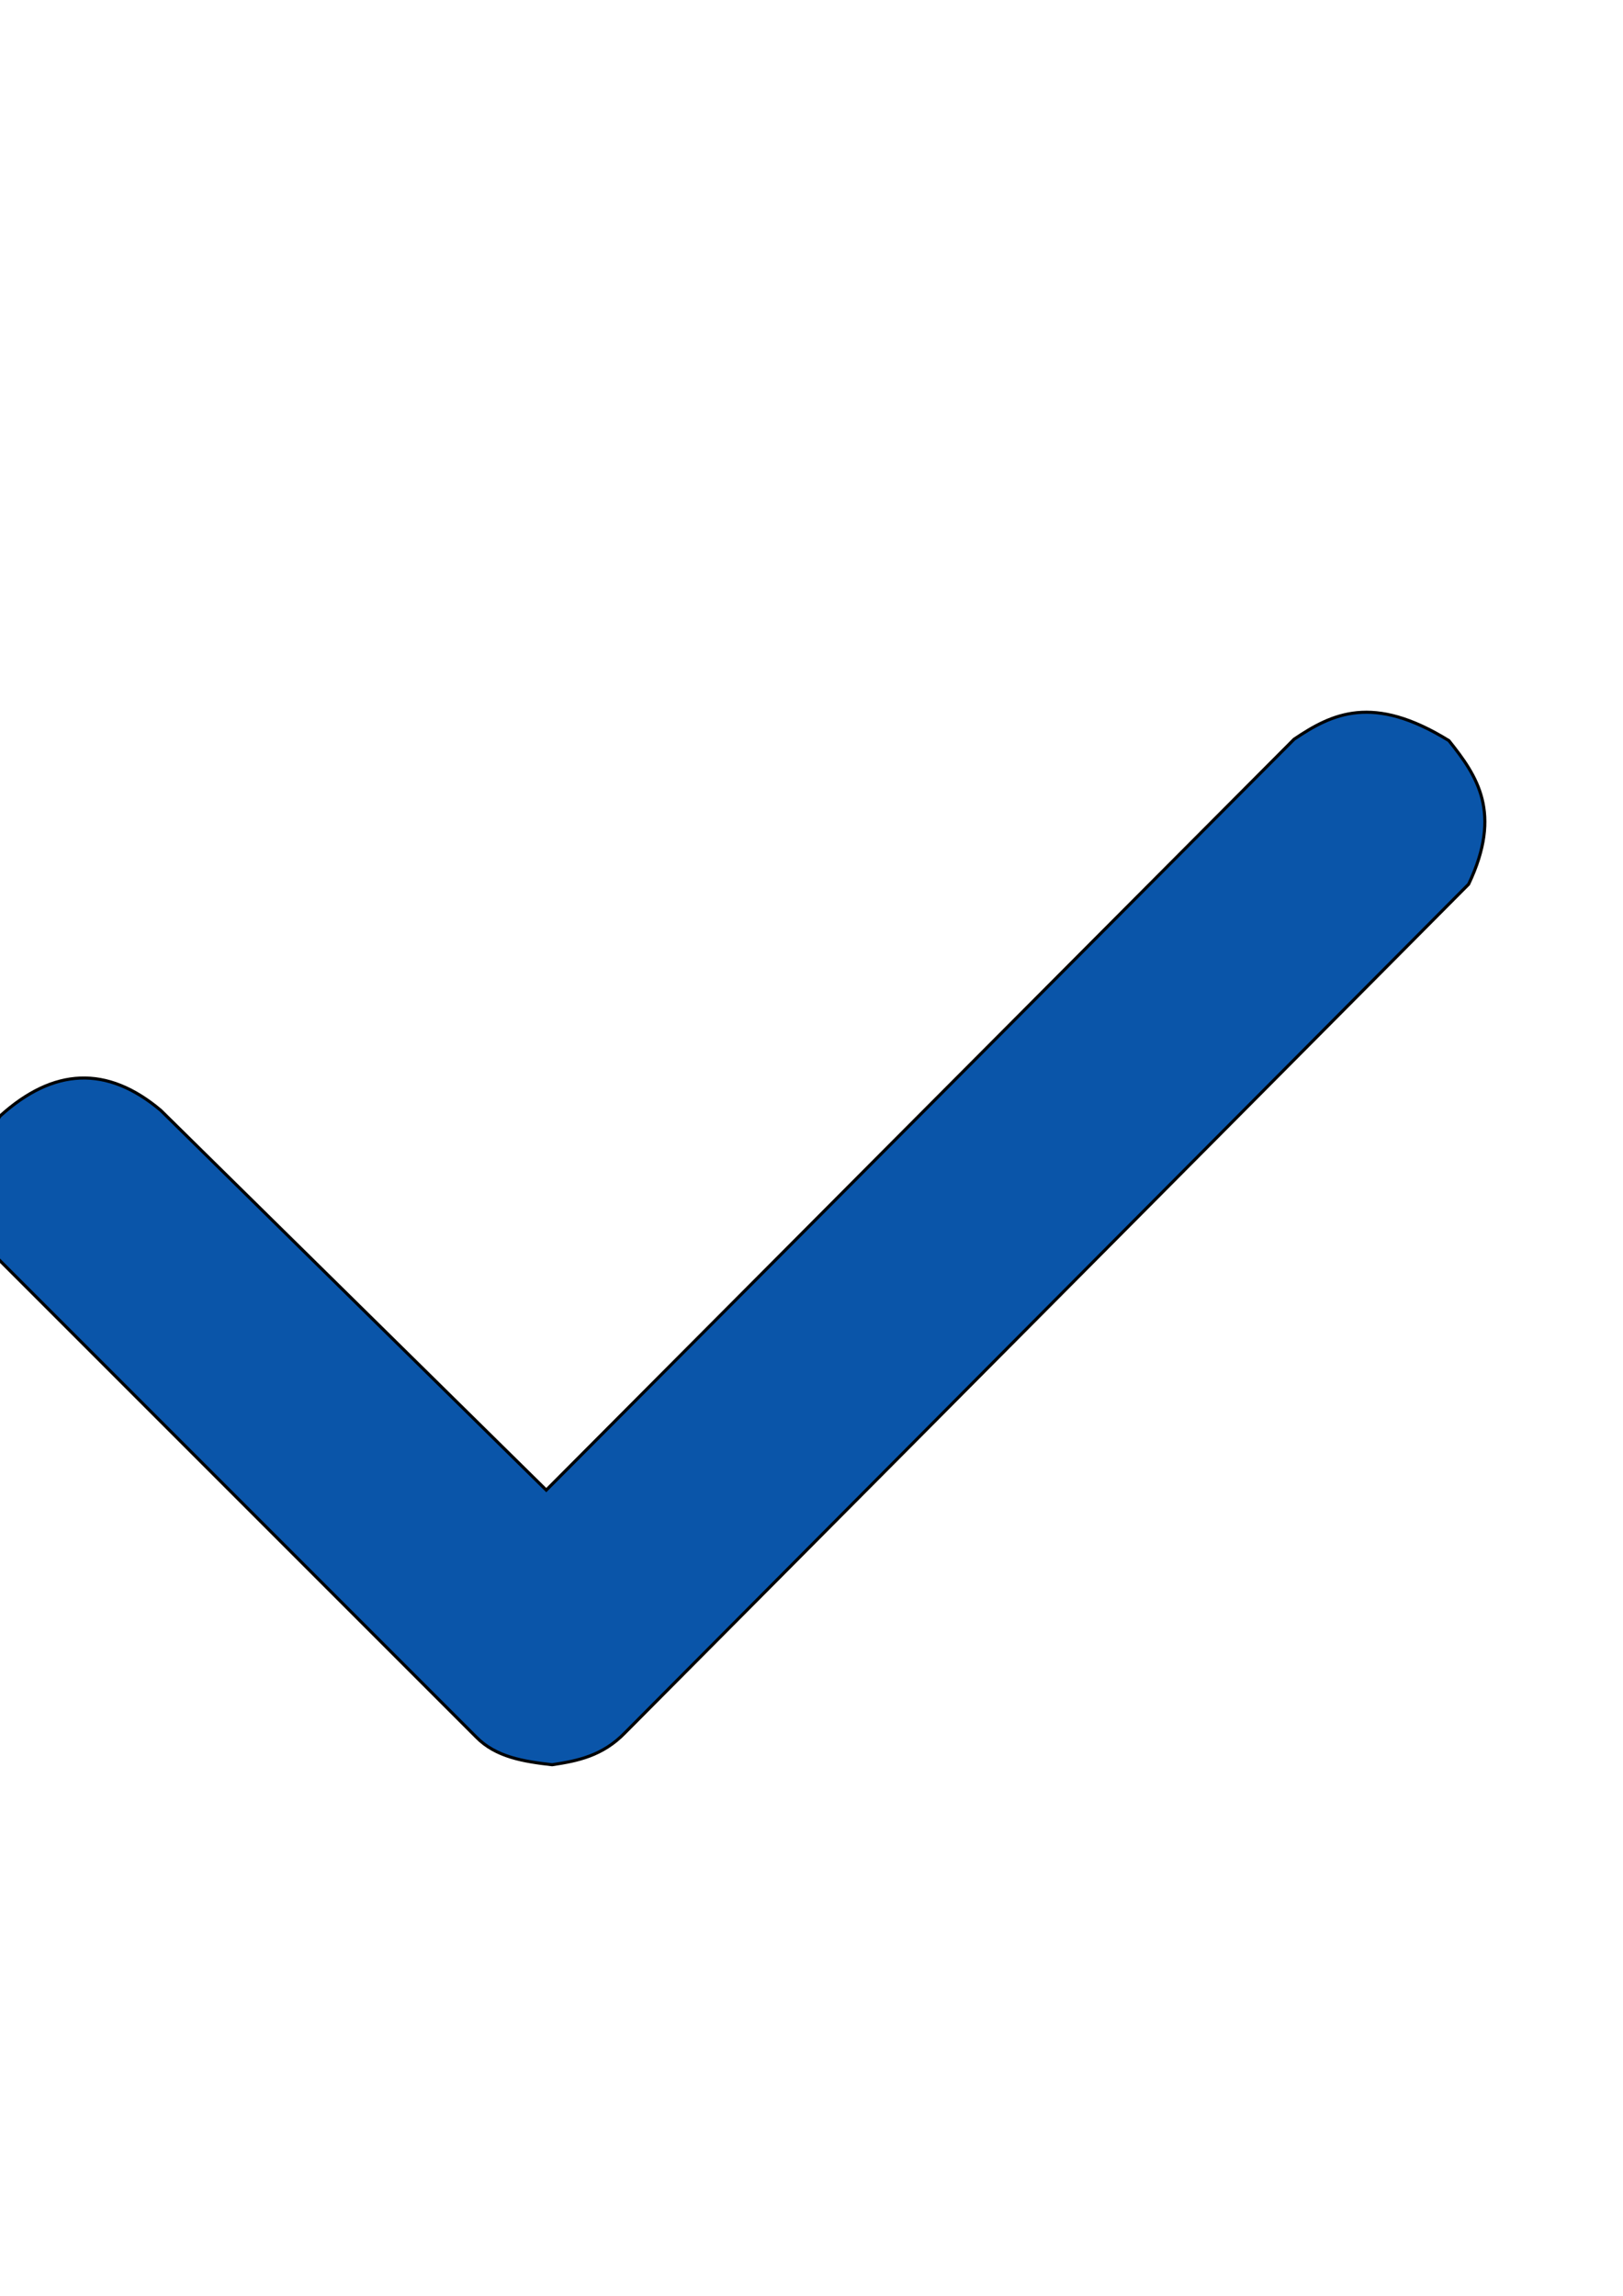 <?xml version="1.0" encoding="UTF-8" standalone="no"?>
<svg
   xmlns:dc="http://purl.org/dc/elements/1.1/"
   xmlns:cc="http://creativecommons.org/ns#"
   xmlns:rdf="http://www.w3.org/1999/02/22-rdf-syntax-ns#"
   xmlns:svg="http://www.w3.org/2000/svg"
   xmlns="http://www.w3.org/2000/svg"
   xmlns:sodipodi="http://sodipodi.sourceforge.net/DTD/sodipodi-0.dtd"
   xmlns:inkscape="http://www.inkscape.org/namespaces/inkscape"
   sodipodi:docname="check azul.svg"
   inkscape:version="1.0 (4035a4fb49, 2020-05-01)"
   id="svg8"
   version="1.1"
   viewBox="0 0 210 297"
   height="297mm"
   width="210mm">
  <defs
     id="defs2">
    <clipPath
       id="clipPath84"
       clipPathUnits="userSpaceOnUse">
      <rect
         ry="0"
         y="14.363"
         x="-16.631"
         height="99.786"
         width="184.452"
         id="rect86"
         style="fill:#000000;stroke:#000000;stroke-width:1" />
    </clipPath>
    <clipPath
       id="clipPath90"
       clipPathUnits="userSpaceOnUse">
      <rect
         y="-9.827"
         x="-33.262"
         height="123.976"
         width="165.554"
         id="rect92"
         style="fill:#000000;stroke:#000000;stroke-width:1" />
    </clipPath>
    <clipPath
       id="clipPath100"
       clipPathUnits="userSpaceOnUse">
      <rect
         y="17.387"
         x="-9.827"
         height="96.762"
         width="142.119"
         id="rect102"
         style="fill:#000000;stroke:#000000;stroke-width:1" />
    </clipPath>
    <clipPath
       id="clipPath120"
       clipPathUnits="userSpaceOnUse">
      <rect
         y="147.411"
         x="76.351"
         height="91.47"
         width="139.851"
         id="rect122"
         style="fill:#000000;stroke:#000000;stroke-width:1" />
    </clipPath>
    <clipPath
       id="clipPath126"
       clipPathUnits="userSpaceOnUse">
      <rect
         y="147.411"
         x="76.351"
         height="79.375"
         width="120.196"
         id="rect128"
         style="fill:#000000;stroke:#000000;stroke-width:1" />
    </clipPath>
    <clipPath
       id="clipPath132"
       clipPathUnits="userSpaceOnUse">
      <rect
         y="147.411"
         x="91.47"
         height="77.863"
         width="105.077"
         id="rect134"
         style="fill:#000000;stroke:#000000;stroke-width:1" />
    </clipPath>
  </defs>
  <sodipodi:namedview
     inkscape:window-maximized="0"
     inkscape:window-y="0"
     inkscape:window-x="0"
     inkscape:window-height="728"
     inkscape:window-width="1350"
     showgrid="false"
     inkscape:document-rotation="0"
     inkscape:current-layer="layer1"
     inkscape:document-units="mm"
     inkscape:cy="695.06607"
     inkscape:cx="571.13777"
     inkscape:zoom="0.49497475"
     inkscape:pageshadow="2"
     inkscape:pageopacity="0.0"
     borderopacity="1.0"
     bordercolor="#666666"
     pagecolor="#ffffff"
     id="base" />
  <g
     id="layer1"
     inkscape:groupmode="layer"
     inkscape:label="Layer 1">
    <path
       sodipodi:nodetypes="ccccccccccc"
       id="path169"
       d="m 0,144.387 c 6.93,-6.284 13.859,-6.588 20.789,-0.756 l 49.893,49.137 96.762,-97.14 c 4.904,-3.306 10.176,-5.914 20.033,0.189 3.638,4.56 6.938,9.317 2.551,18.568 L 80.887,224.14 c -2.918,3.023 -6.16,3.664 -9.449,4.158 -3.68,-0.42 -7.285,-0.984 -9.827,-3.591 l -63.5,-63.5 C -5.625,155.808 -3.7,150.14 0,144.387 Z"
       style="fill:#0a55a9;stroke:#000000;stroke-width:0.4;stroke-linecap:butt;stroke-linejoin:miter;stroke-opacity:1;stroke-miterlimit:4;stroke-dasharray:none;fill-opacity:1" />
  </g>
</svg>
